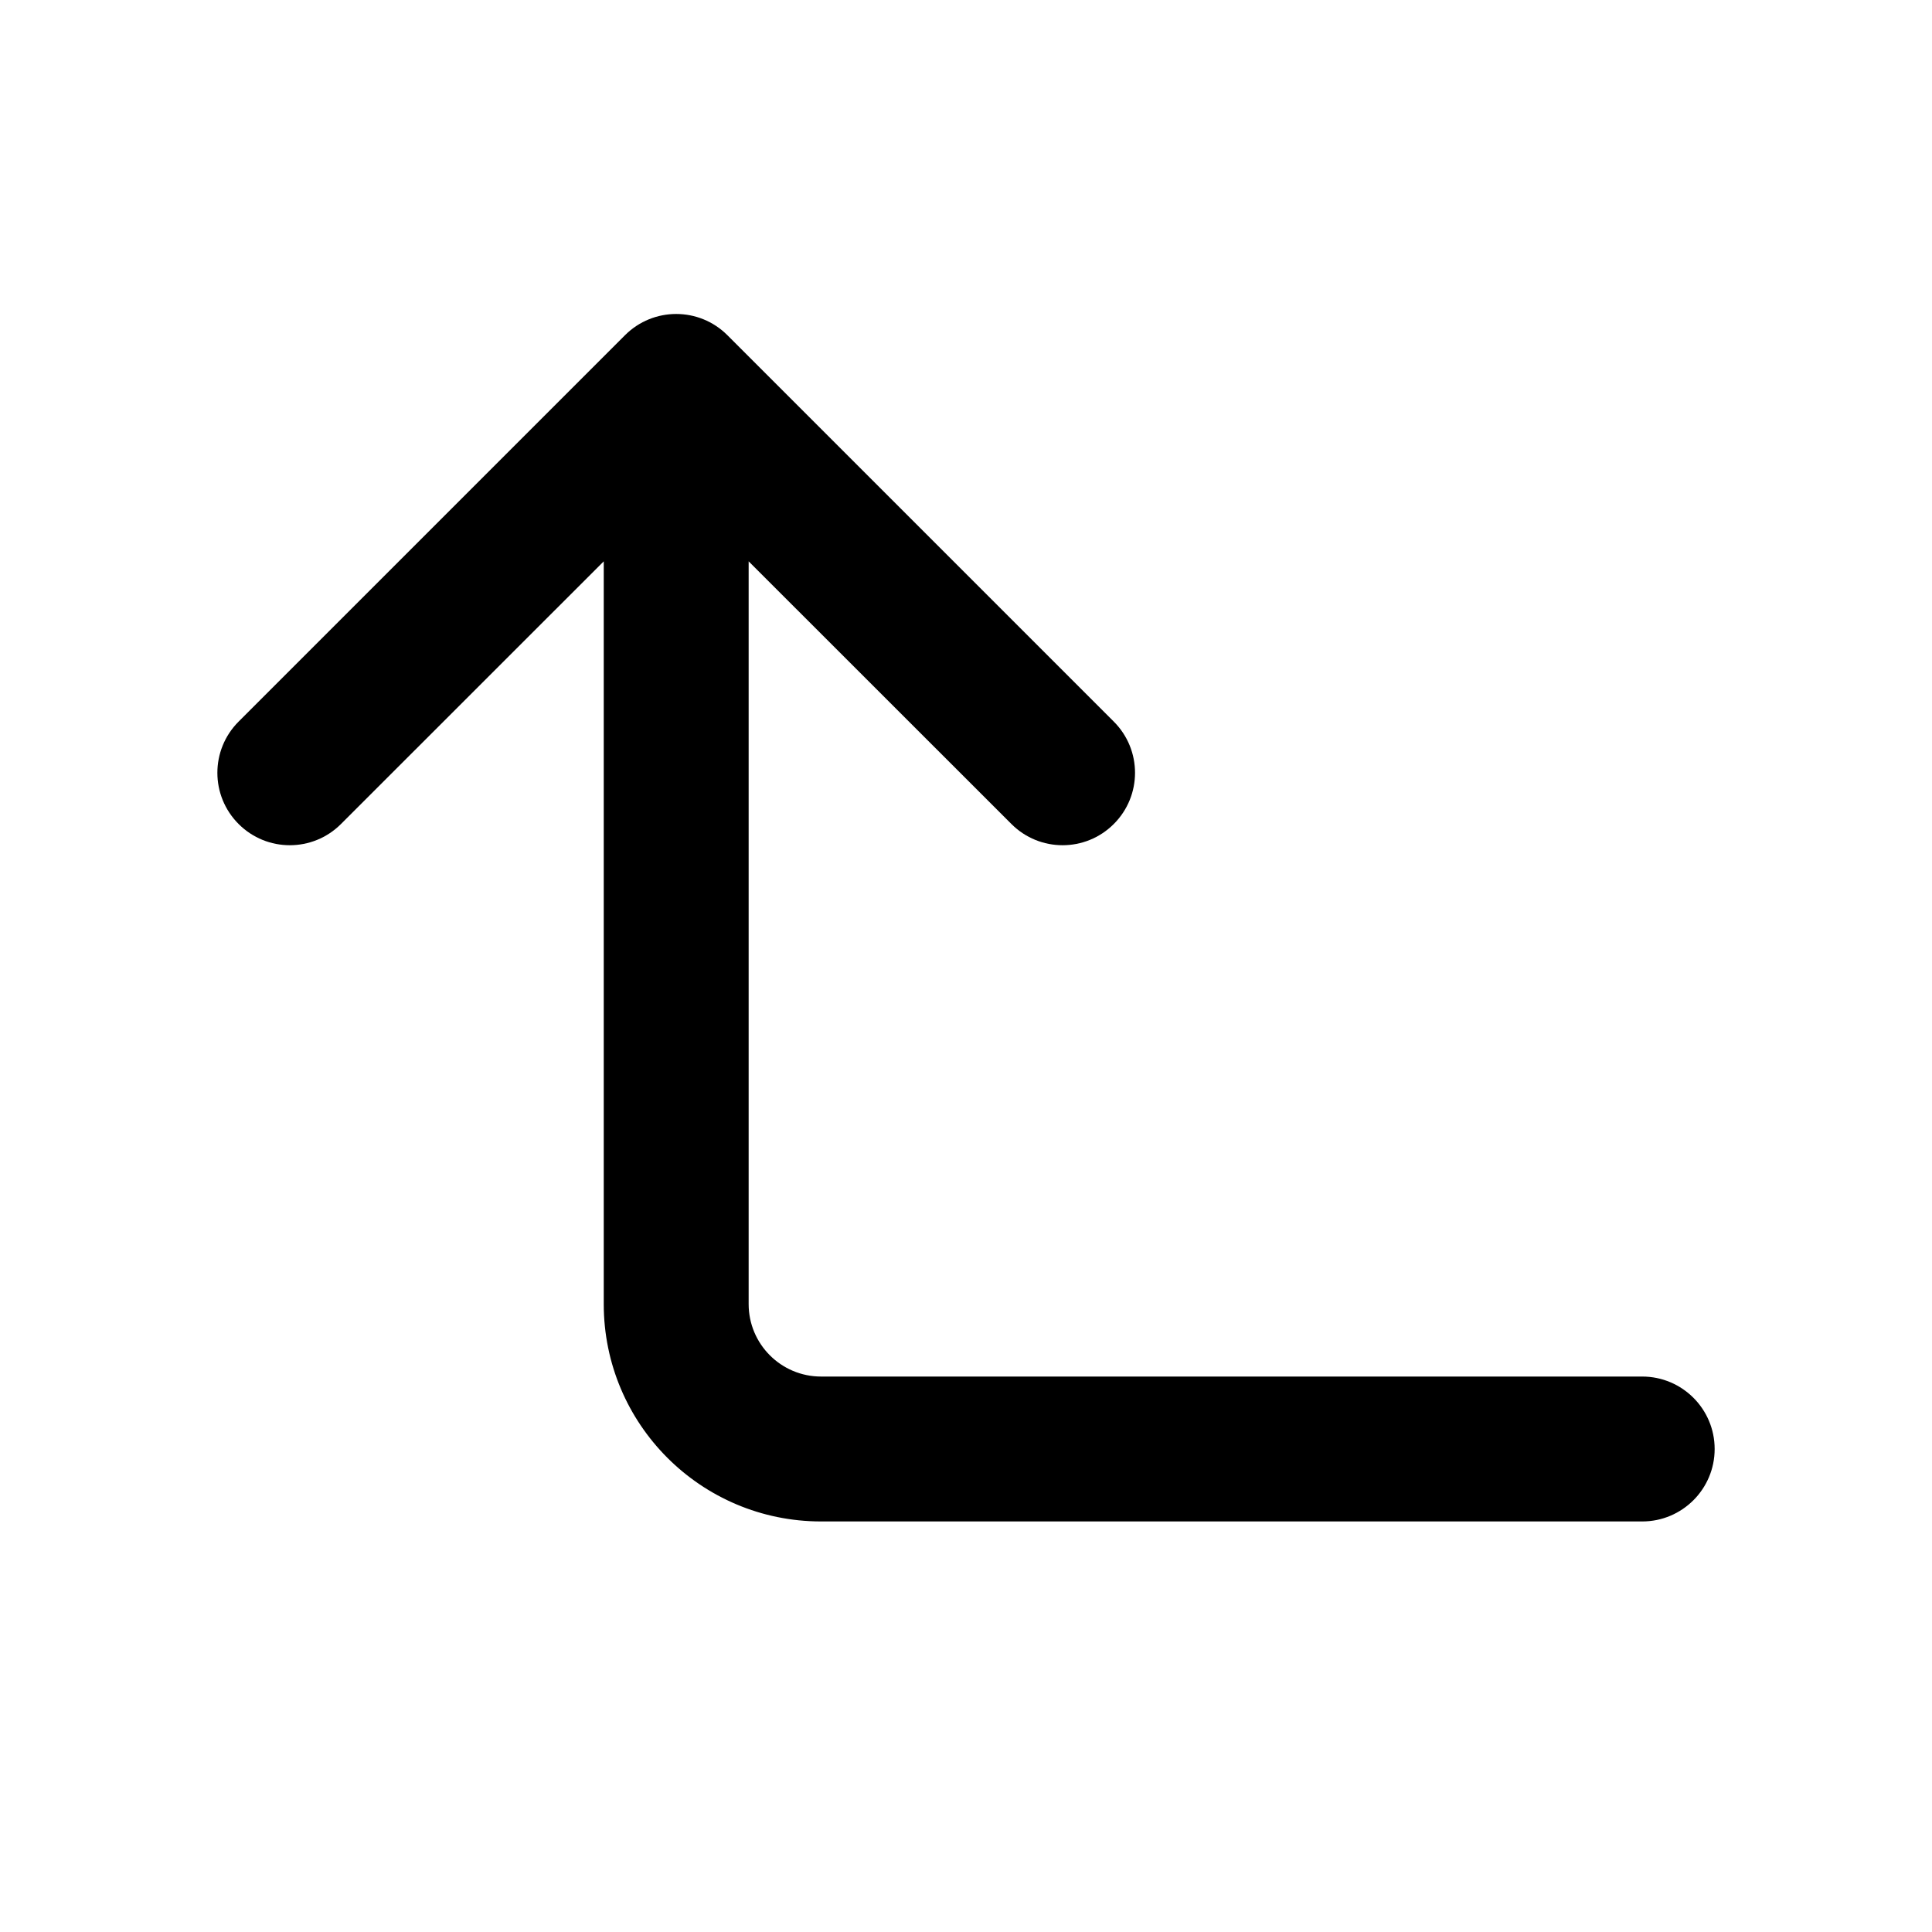 <svg width="20" height="20" viewBox="0 0 20 20" fill="none" xmlns="http://www.w3.org/2000/svg">
<path fill-rule="evenodd" clip-rule="evenodd" d="M2.47 8.53C2.177 8.237 2.177 7.763 2.47 7.47L6.47 3.47C6.763 3.177 7.237 3.177 7.53 3.47L11.53 7.47C11.823 7.763 11.823 8.237 11.53 8.53C11.237 8.823 10.763 8.823 10.47 8.53L7.75 5.811V13.5C7.75 13.914 8.086 14.25 8.5 14.25H17C17.414 14.25 17.75 14.586 17.75 15C17.75 15.414 17.414 15.75 17 15.75H8.5C7.257 15.75 6.25 14.743 6.25 13.5V5.811L3.53 8.53C3.237 8.823 2.763 8.823 2.47 8.53Z" fill="currentColor"/>
</svg>
